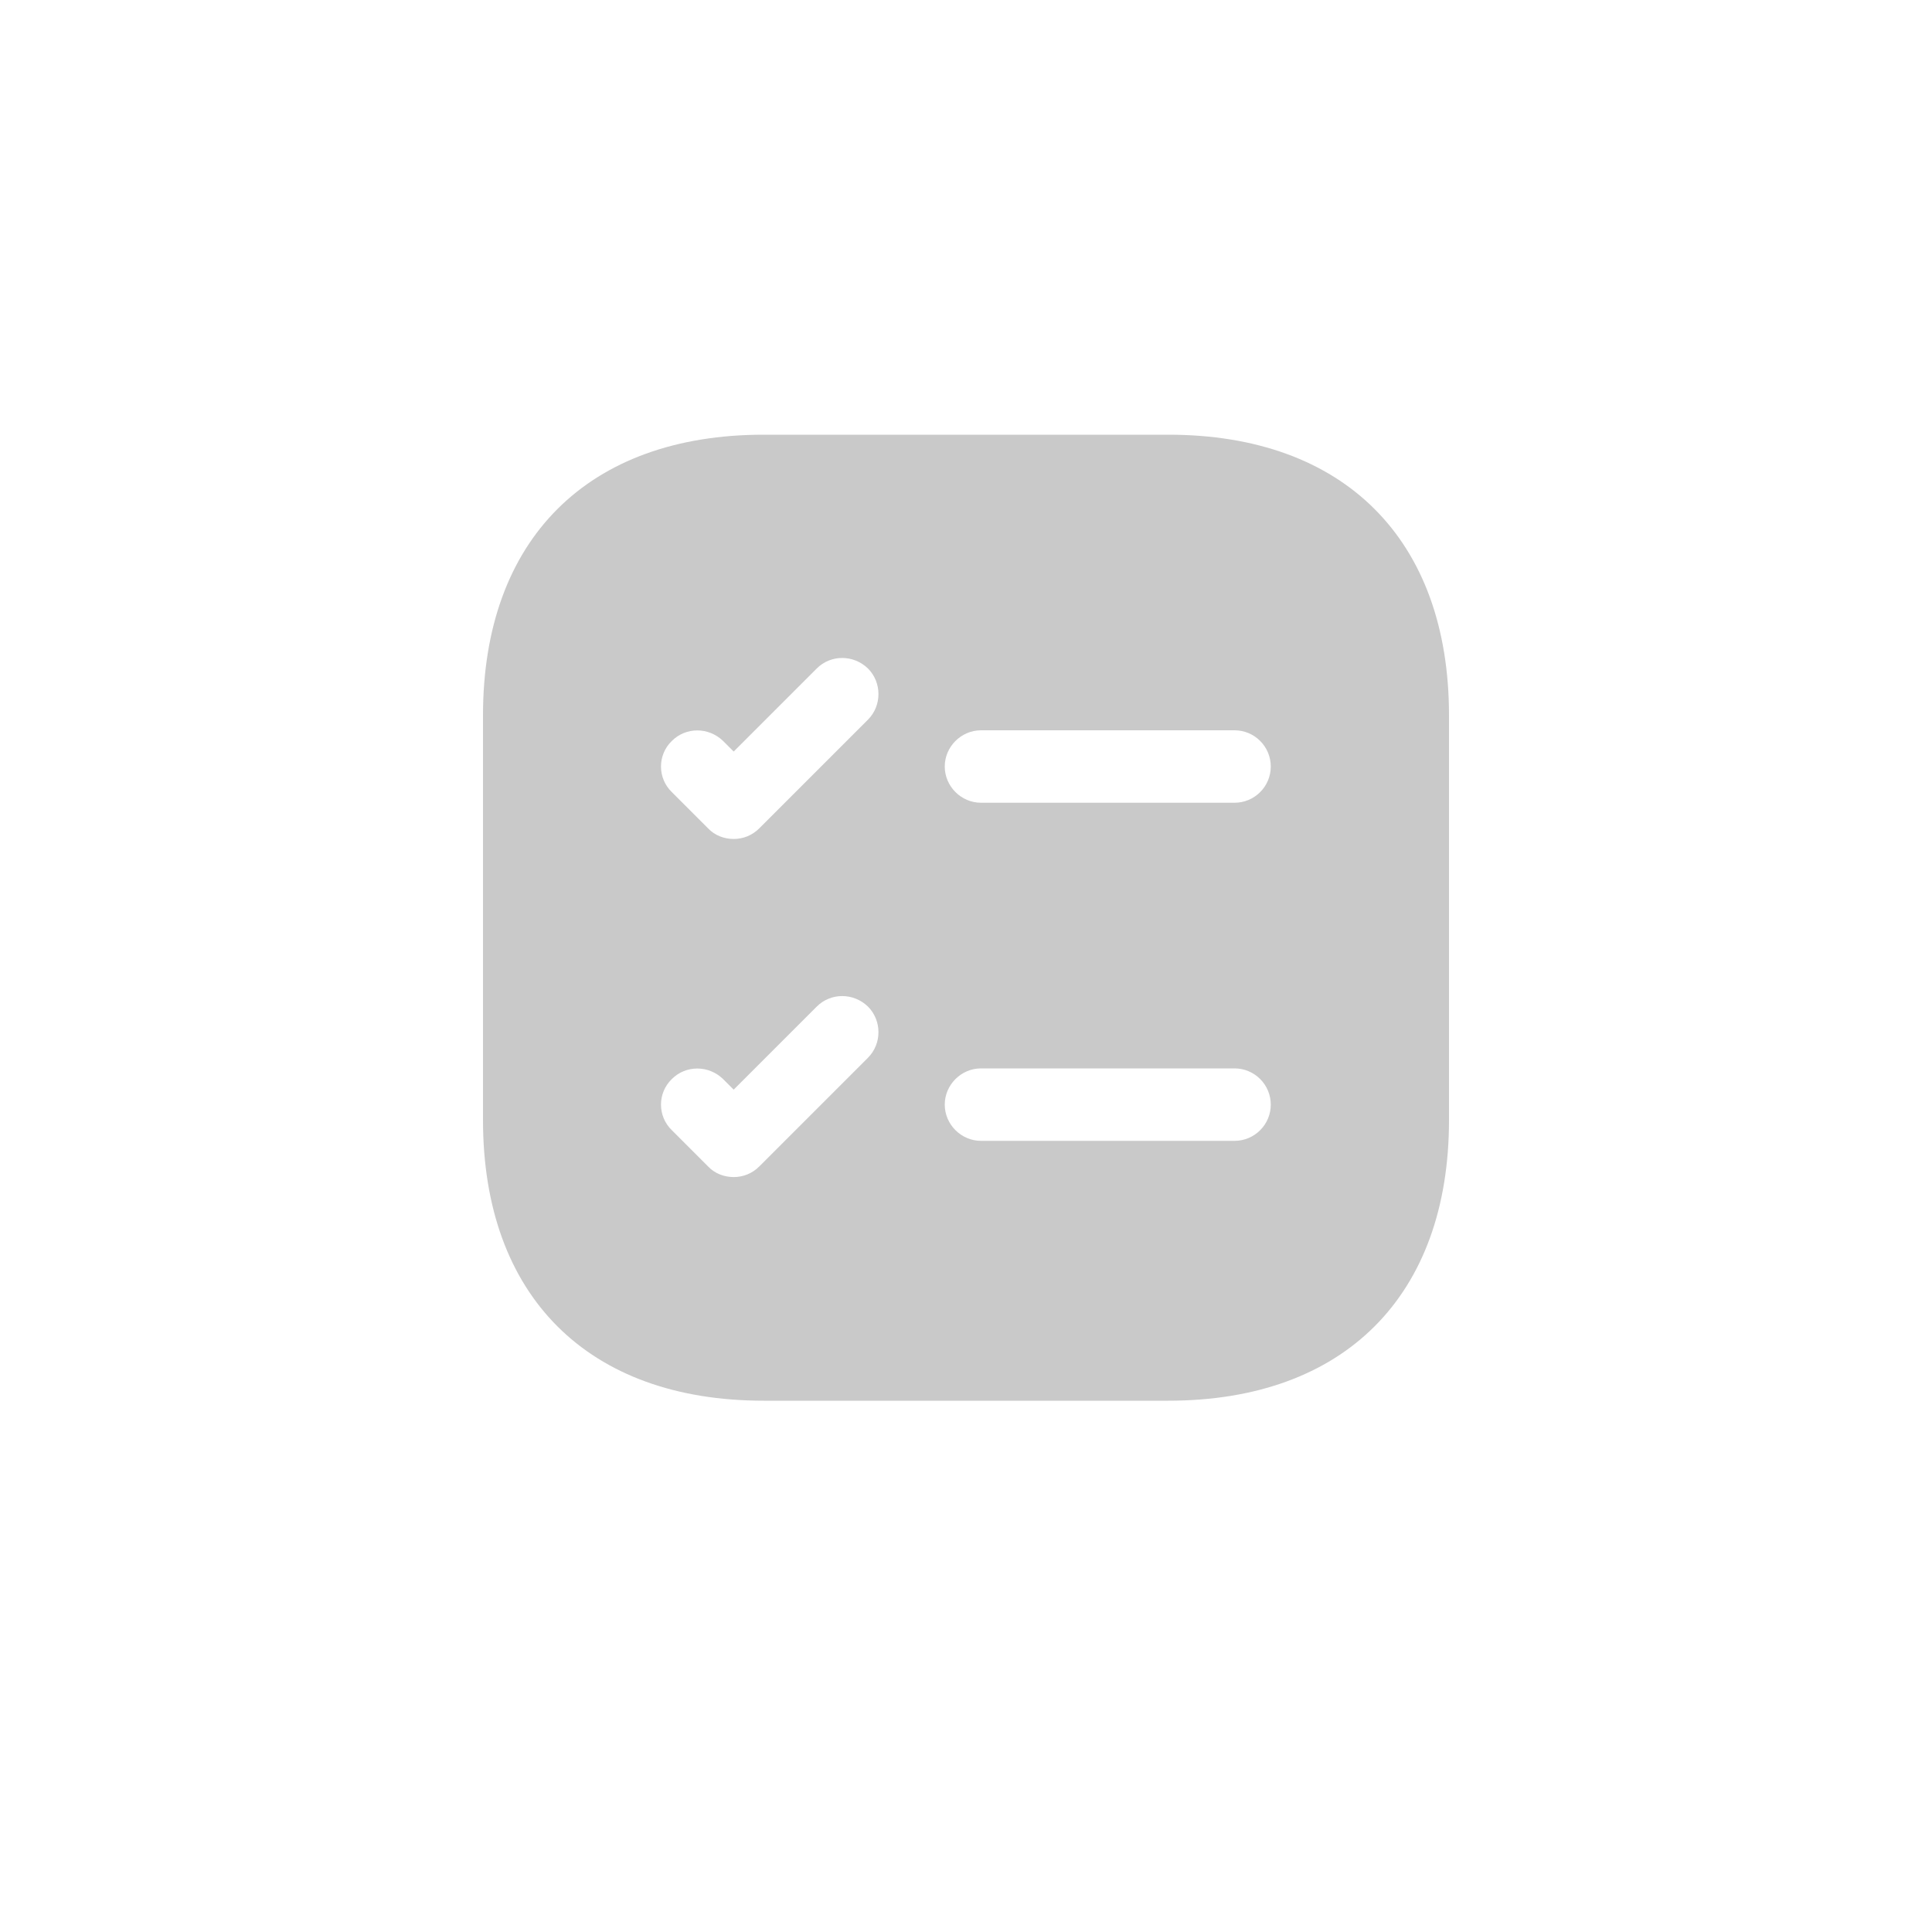 <svg width="40" height="40" viewBox="0 0 40 40" fill="none" xmlns="http://www.w3.org/2000/svg">
<path d="M24.19 9H15.81C12.17 9 10 11.17 10 14.81V23.19C10 26.83 12.17 29 15.81 29H24.19C27.83 29 30 26.83 30 23.19V14.81C30 11.17 27.83 9 24.19 9ZM17.97 21.9L15.72 24.15C15.57 24.3 15.38 24.37 15.19 24.37C15 24.37 14.8 24.3 14.66 24.15L13.91 23.4C13.61 23.11 13.61 22.63 13.91 22.34C14.2 22.05 14.67 22.05 14.97 22.34L15.19 22.56L16.91 20.84C17.2 20.55 17.67 20.55 17.97 20.84C18.26 21.13 18.26 21.61 17.97 21.9ZM17.97 14.9L15.72 17.15C15.57 17.3 15.38 17.37 15.19 17.37C15 17.37 14.8 17.3 14.66 17.15L13.91 16.4C13.61 16.11 13.61 15.63 13.91 15.34C14.2 15.05 14.67 15.05 14.97 15.34L15.19 15.56L16.91 13.84C17.2 13.55 17.67 13.55 17.97 13.84C18.26 14.13 18.26 14.61 17.97 14.9ZM25.56 23.62H20.31C19.9 23.62 19.56 23.28 19.56 22.87C19.56 22.46 19.9 22.12 20.31 22.12H25.56C25.759 22.12 25.95 22.199 26.09 22.34C26.231 22.48 26.31 22.671 26.31 22.87C26.31 23.069 26.231 23.26 26.09 23.4C25.95 23.541 25.759 23.62 25.56 23.62ZM25.56 16.62H20.31C19.9 16.62 19.56 16.28 19.56 15.87C19.56 15.46 19.9 15.12 20.31 15.12H25.56C25.759 15.12 25.95 15.199 26.09 15.34C26.231 15.48 26.31 15.671 26.31 15.87C26.31 16.069 26.231 16.26 26.09 16.4C25.95 16.541 25.759 16.62 25.56 16.62Z" fill="#C9C9C9"/>
</svg>

